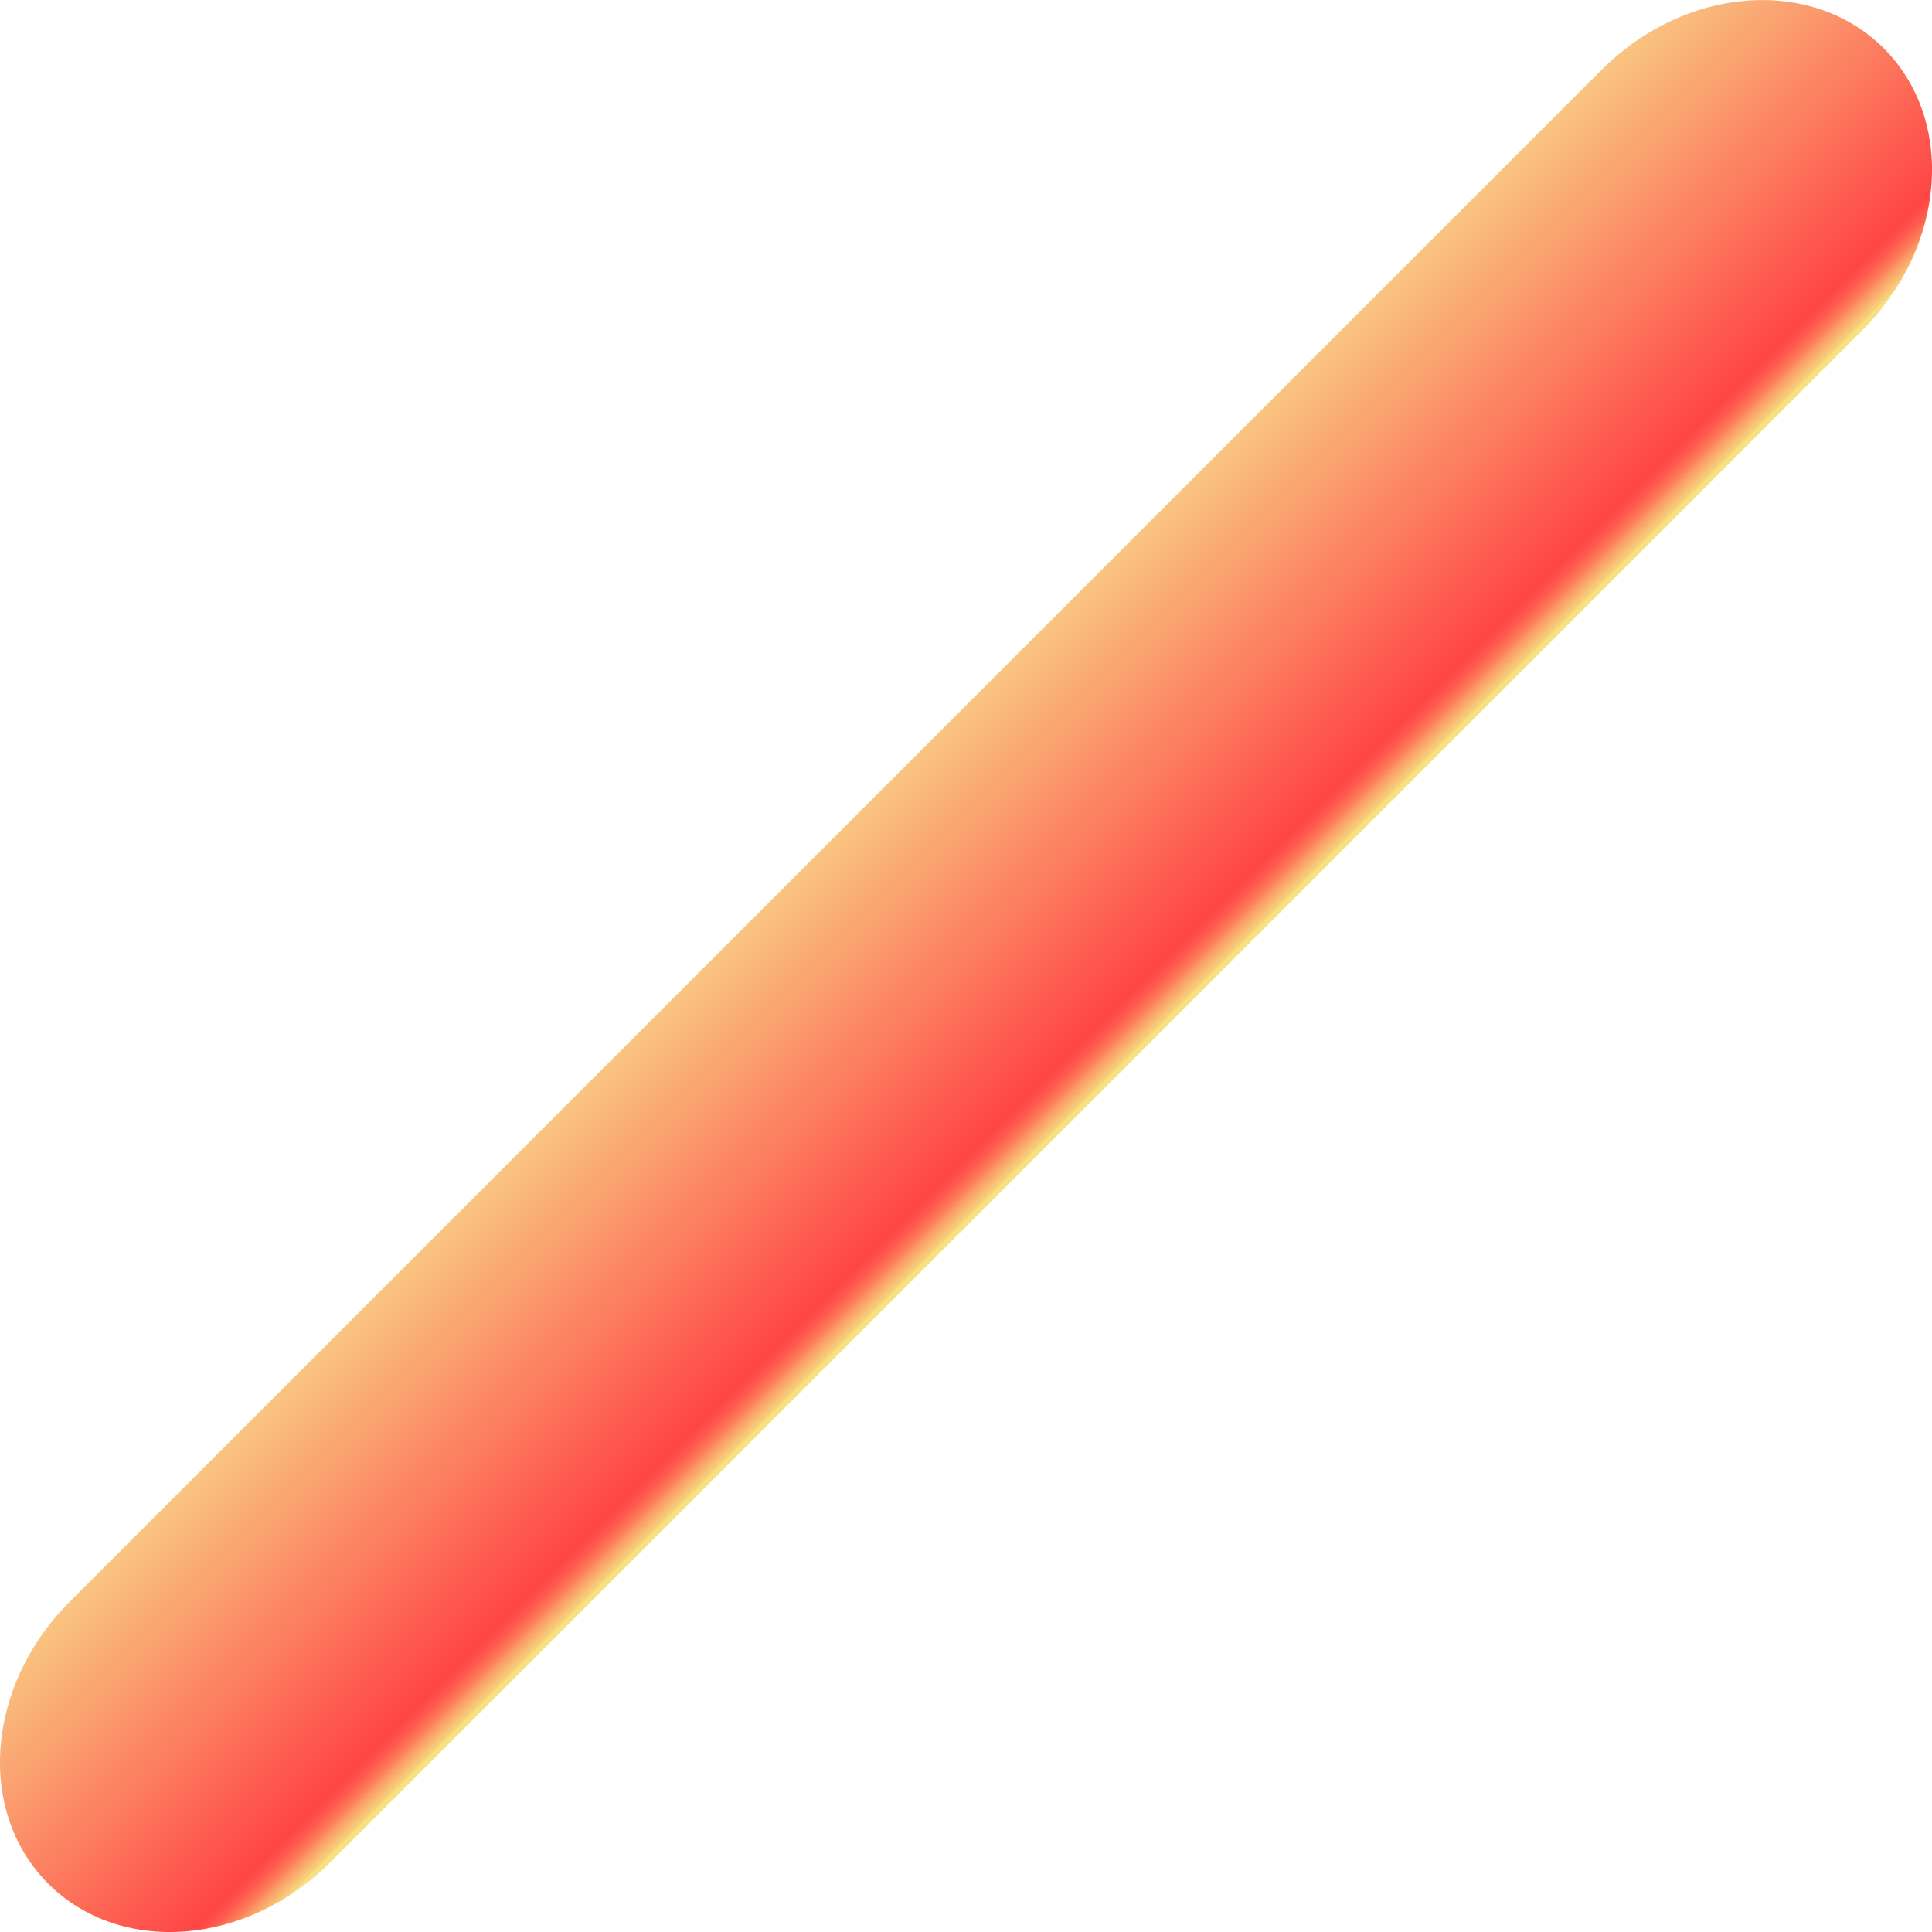 <?xml version="1.0" encoding="utf-8"?>
<!-- Generator: Adobe Illustrator 26.0.1, SVG Export Plug-In . SVG Version: 6.00 Build 0)  -->
<svg version="1.1" id="Layer_1" xmlns="http://www.w3.org/2000/svg" xmlns:xlink="http://www.w3.org/1999/xlink" x="0px" y="0px"
	 viewBox="0 0 888.4 888.4" style="enable-background:new 0 0 888.4 888.4;" xml:space="preserve">
<style type="text/css">
	.st0{fill:url(#SVGID_1_);}
</style>
<g id="Layer_2_00000116225181401641193870000000998762383736242825_">
	<g id="OBJECTS">
		
			<linearGradient id="SVGID_1_" gradientUnits="userSpaceOnUse" x1="2506.39" y1="-207.719" x2="2540.5" y2="-241.829" gradientTransform="matrix(4.6 -0.35 0.35 -4.6 -11099.33 279.1)">
			<stop  offset="1.000000e-02" style="stop-color:#F7E48F"/>
			<stop  offset="0.25" style="stop-color:#F9B97B"/>
			<stop  offset="0.9" style="stop-color:#FF4545"/>
			<stop  offset="0.91" style="stop-color:#FF4B47"/>
			<stop  offset="0.93" style="stop-color:#FE5D4E"/>
			<stop  offset="0.95" style="stop-color:#FC7A59"/>
			<stop  offset="0.97" style="stop-color:#FAA268"/>
			<stop  offset="1" style="stop-color:#F8D57C"/>
			<stop  offset="1" style="stop-color:#F7E080"/>
		</linearGradient>
		<path class="st0" d="M22.2,866.2L22.2,866.2c-33.1-33.1-28.7-91.1,9.8-129.6L736.6,32c38.5-38.5,96.5-42.8,129.6-9.8l0,0
			c33.1,33.1,28.7,91.1-9.8,129.6L151.8,856.4C113.4,894.9,55.3,899.3,22.2,866.2z"/>
	</g>
</g>
</svg>
